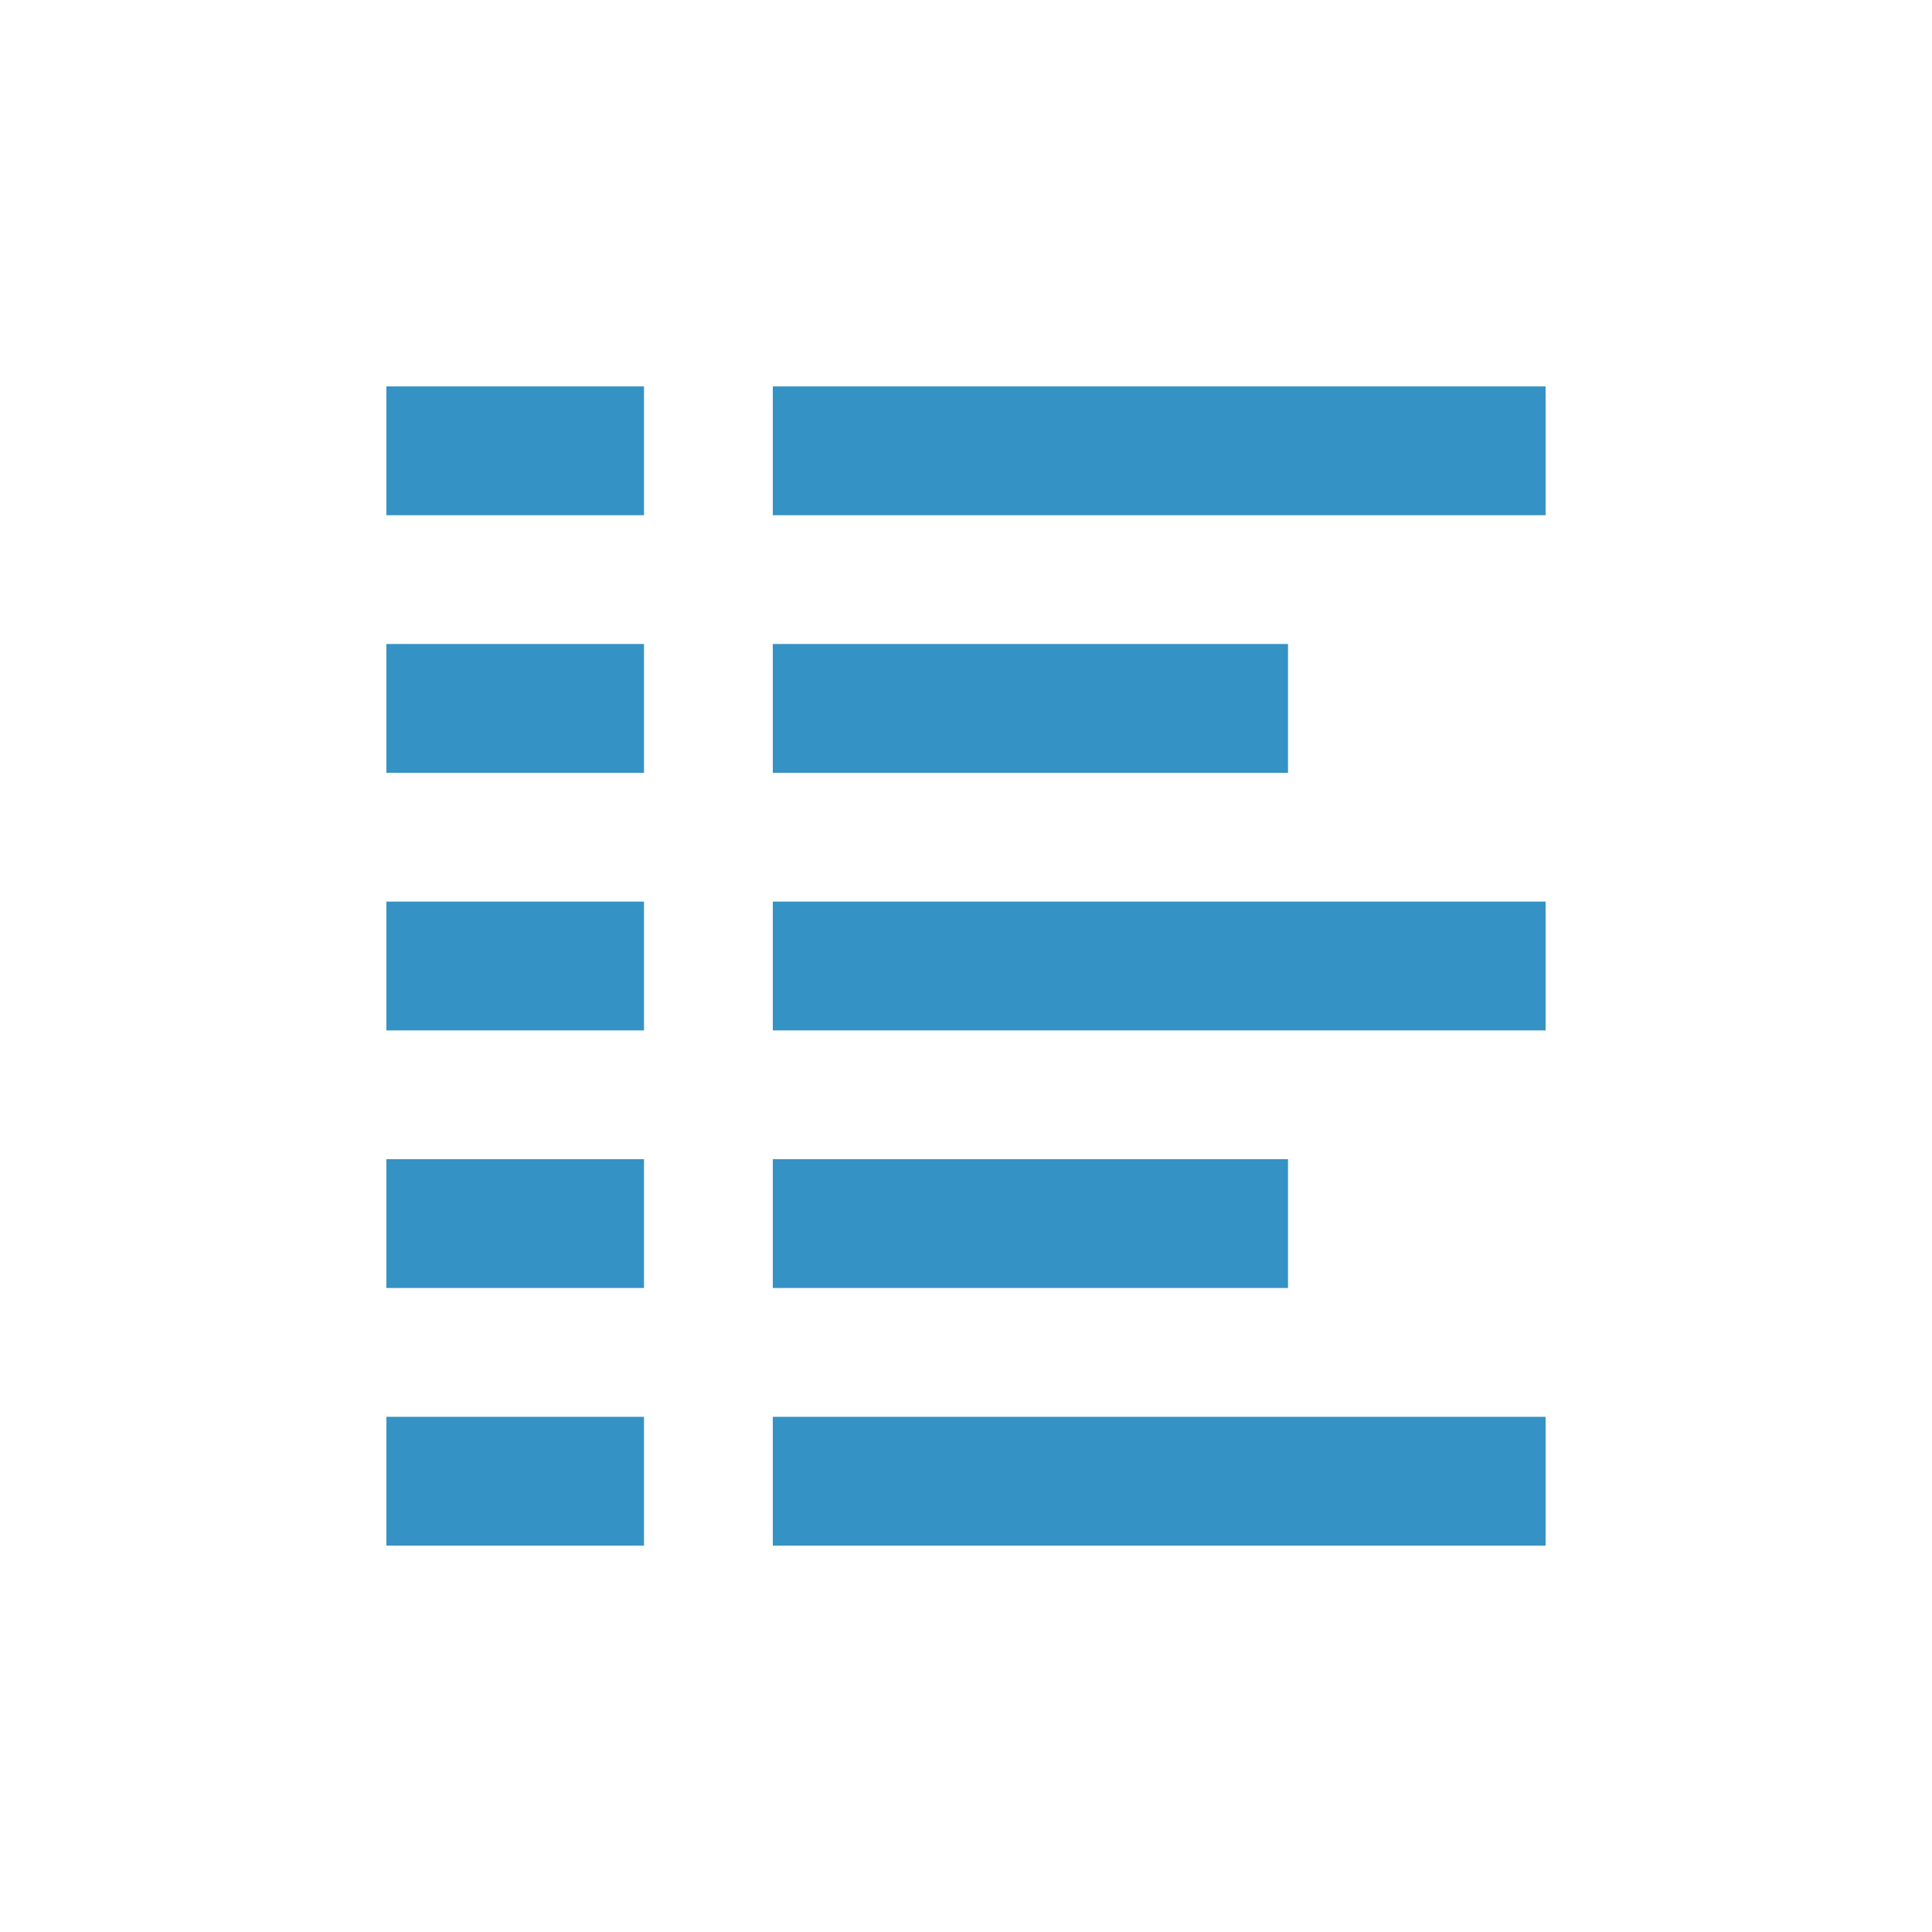 <?xml version="1.0" encoding="utf-8"?>
<!-- Generator: Adobe Illustrator 16.0.0, SVG Export Plug-In . SVG Version: 6.00 Build 0)  -->
<!DOCTYPE svg PUBLIC "-//W3C//DTD SVG 1.0//EN" "http://www.w3.org/TR/2001/REC-SVG-20010904/DTD/svg10.dtd">
<svg version="1.0" id="Layer_1" xmlns="http://www.w3.org/2000/svg" xmlns:xlink="http://www.w3.org/1999/xlink" x="0px" y="0px"
	 width="100px" height="100px" viewBox="0 0 100 100" enable-background="new 0 0 100 100" xml:space="preserve" fill="#3592C4">
<rect x="40" y="20" width="40" height="6.667"/>
<rect x="20" y="20" width="13.333" height="6.667"/>
<rect x="20" y="46.667" width="13.333" height="6.667"/>
<rect x="20" y="33.333" width="13.333" height="6.667"/>
<rect x="20" y="73.334" width="13.333" height="6.666"/>
<rect x="20" y="60" width="13.333" height="6.666"/>
<rect x="40" y="33.333" width="26.667" height="6.667"/>
<rect x="40" y="46.667" width="40" height="6.667"/>
<rect x="40" y="60" width="26.667" height="6.666"/>
<rect x="40" y="73.334" width="40" height="6.666"/>
</svg>
